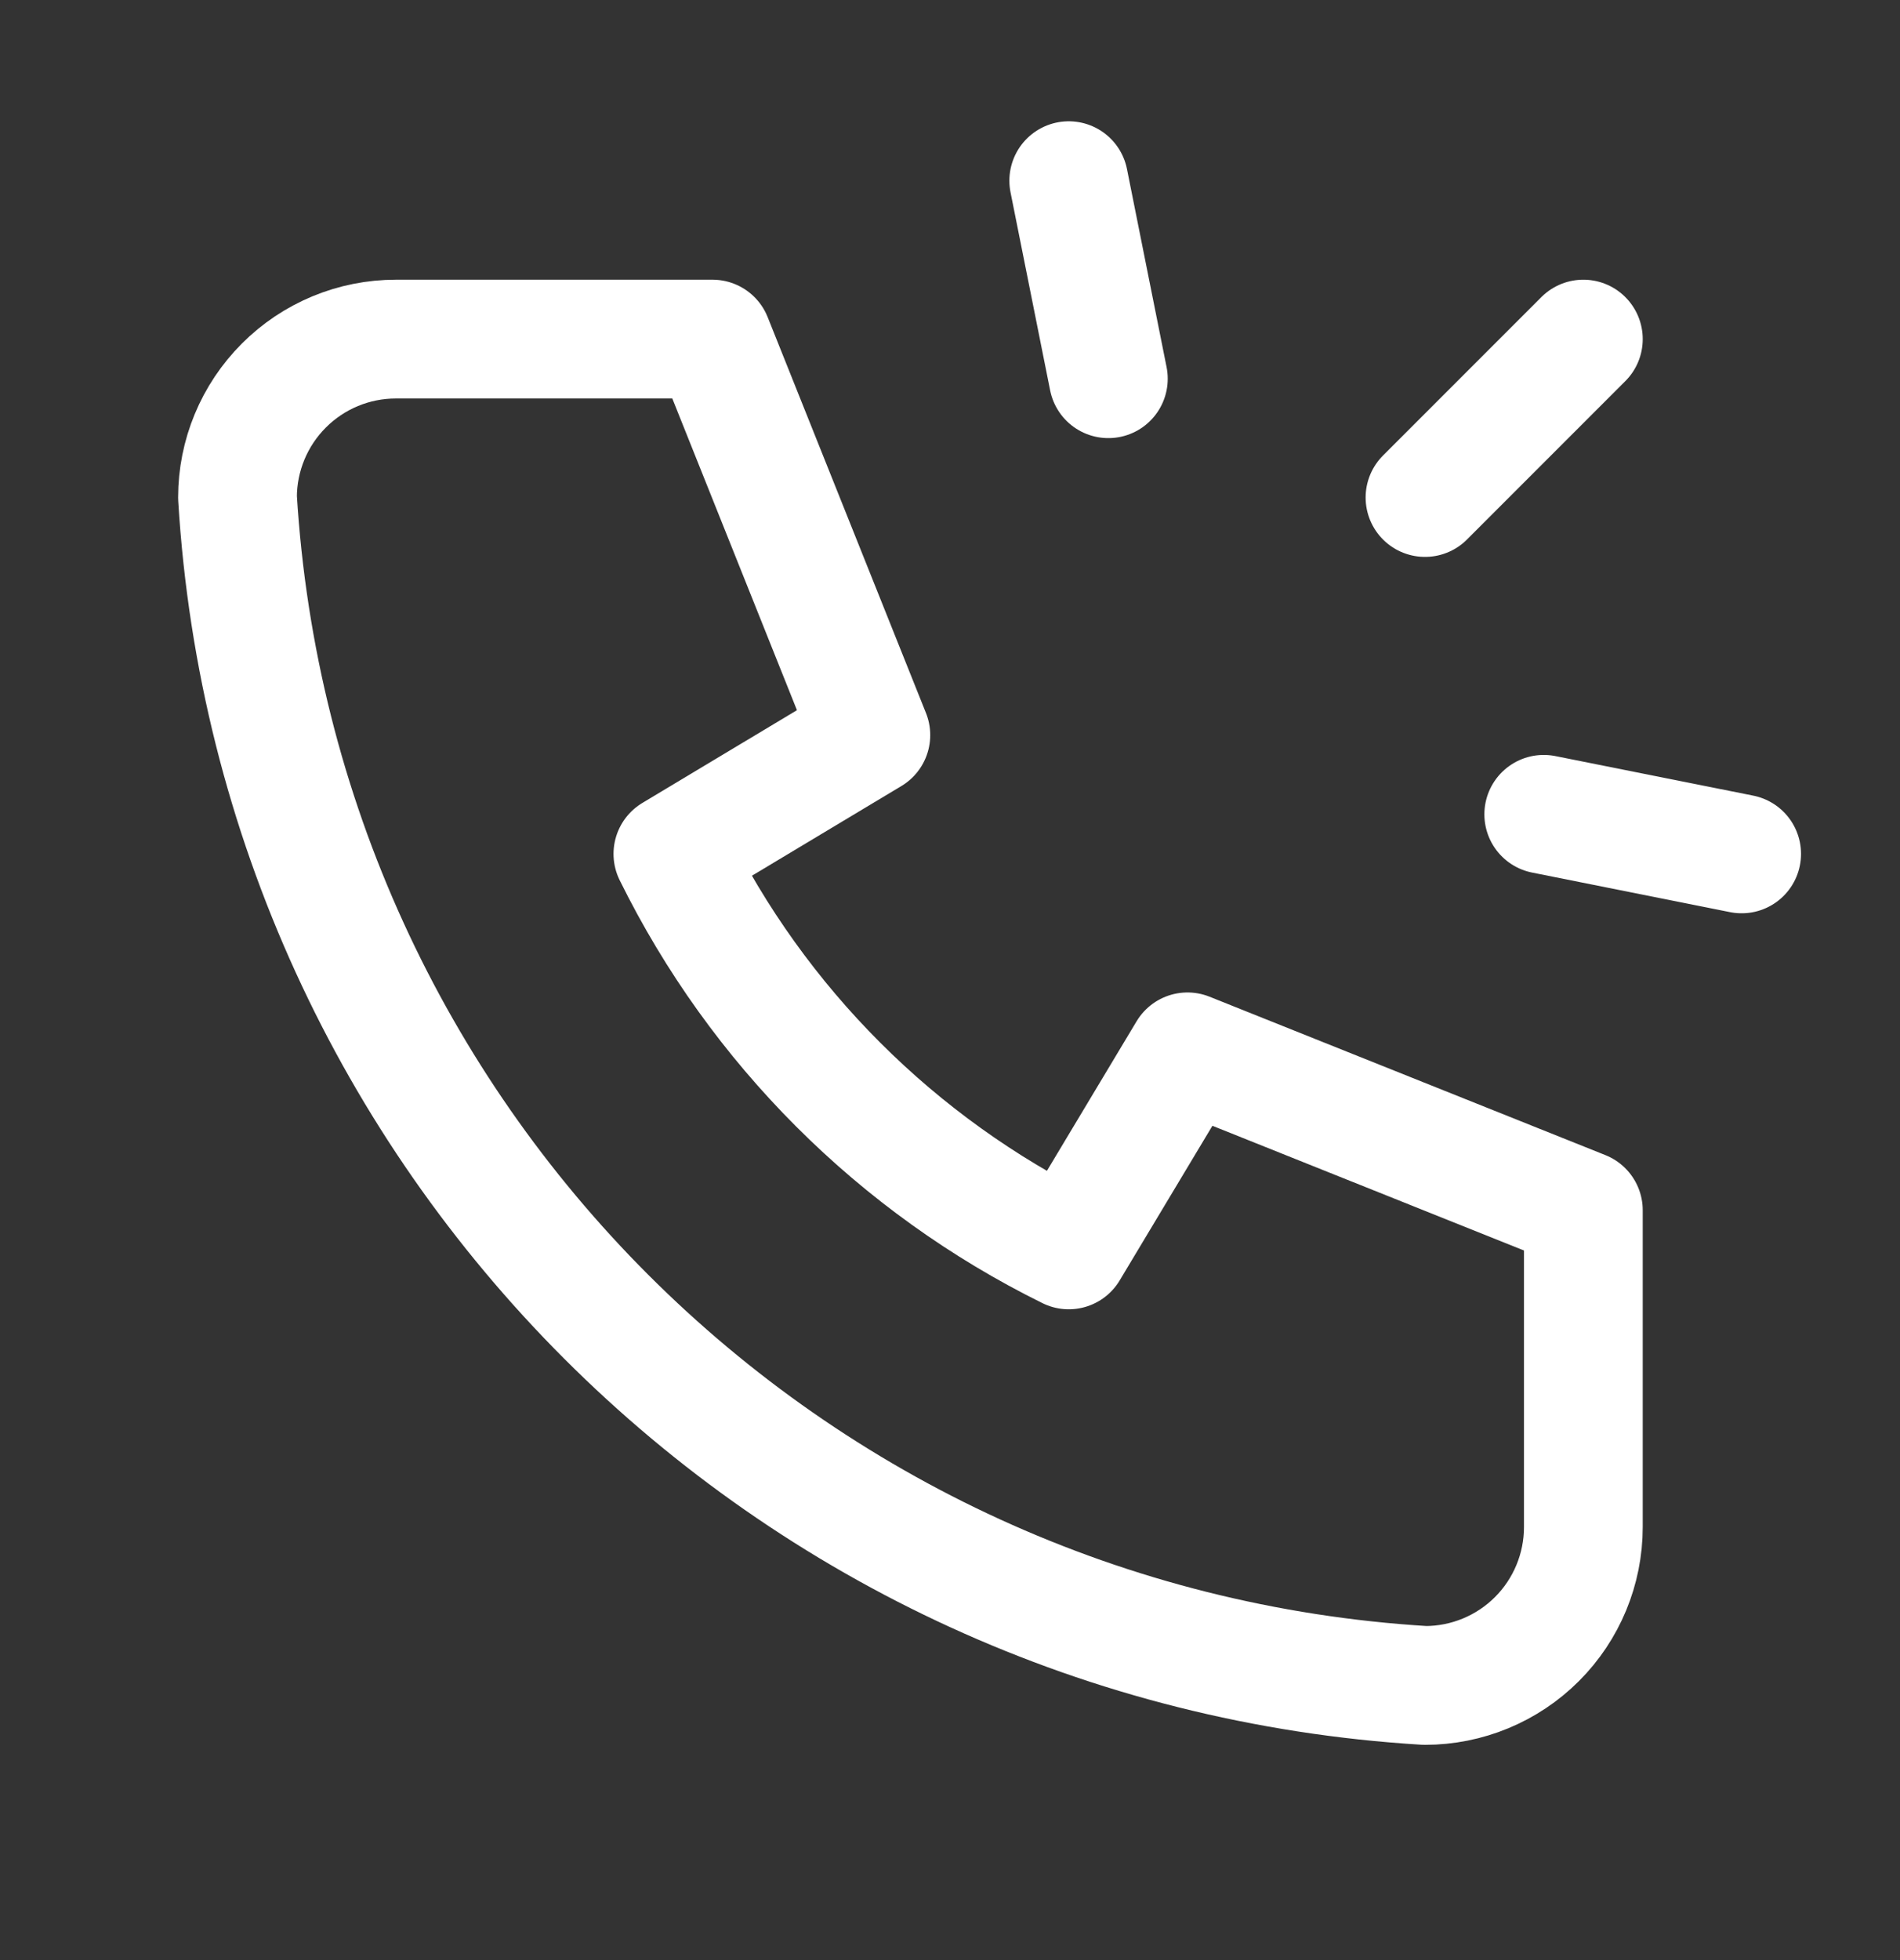 <svg width="32" height="33" viewBox="0 0 32 33" fill="none" xmlns="http://www.w3.org/2000/svg">
<rect x="0" y="0" width="32" height="33" fill="#333333" stroke="none"/>
<g clip-path="url(#clip0_21_2302)">
<path d="M26.667 5.709L24 8.376" stroke="white" stroke-width="2" stroke-linecap="round" stroke-linejoin="round"/>
<path d="M29.333 14.376L26 13.71" stroke="white" stroke-width="2" stroke-linecap="round" stroke-linejoin="round"/>
<path d="M18 3.042L18.667 6.376" stroke="white" stroke-width="2" stroke-linecap="round" stroke-linejoin="round"/>
<path d="M6.667 5.709H12L14.667 12.376L11.333 14.376C12.761 17.271 15.105 19.615 18 21.043L20 17.709L26.667 20.376V25.709C26.667 26.417 26.386 27.095 25.886 27.595C25.386 28.095 24.707 28.376 24 28.376C13.237 27.723 4.653 19.139 4 8.376C4 7.669 4.281 6.991 4.781 6.491C5.281 5.99 5.959 5.709 6.667 5.709Z" stroke="white" stroke-width="2" stroke-linecap="round" stroke-linejoin="round"/>
</g>
<defs>
<clipPath id="clip0_21_2302">
<rect width="32" height="32" fill="white" transform="translate(0 0.376)"/>
</clipPath>
</defs>
</svg>
